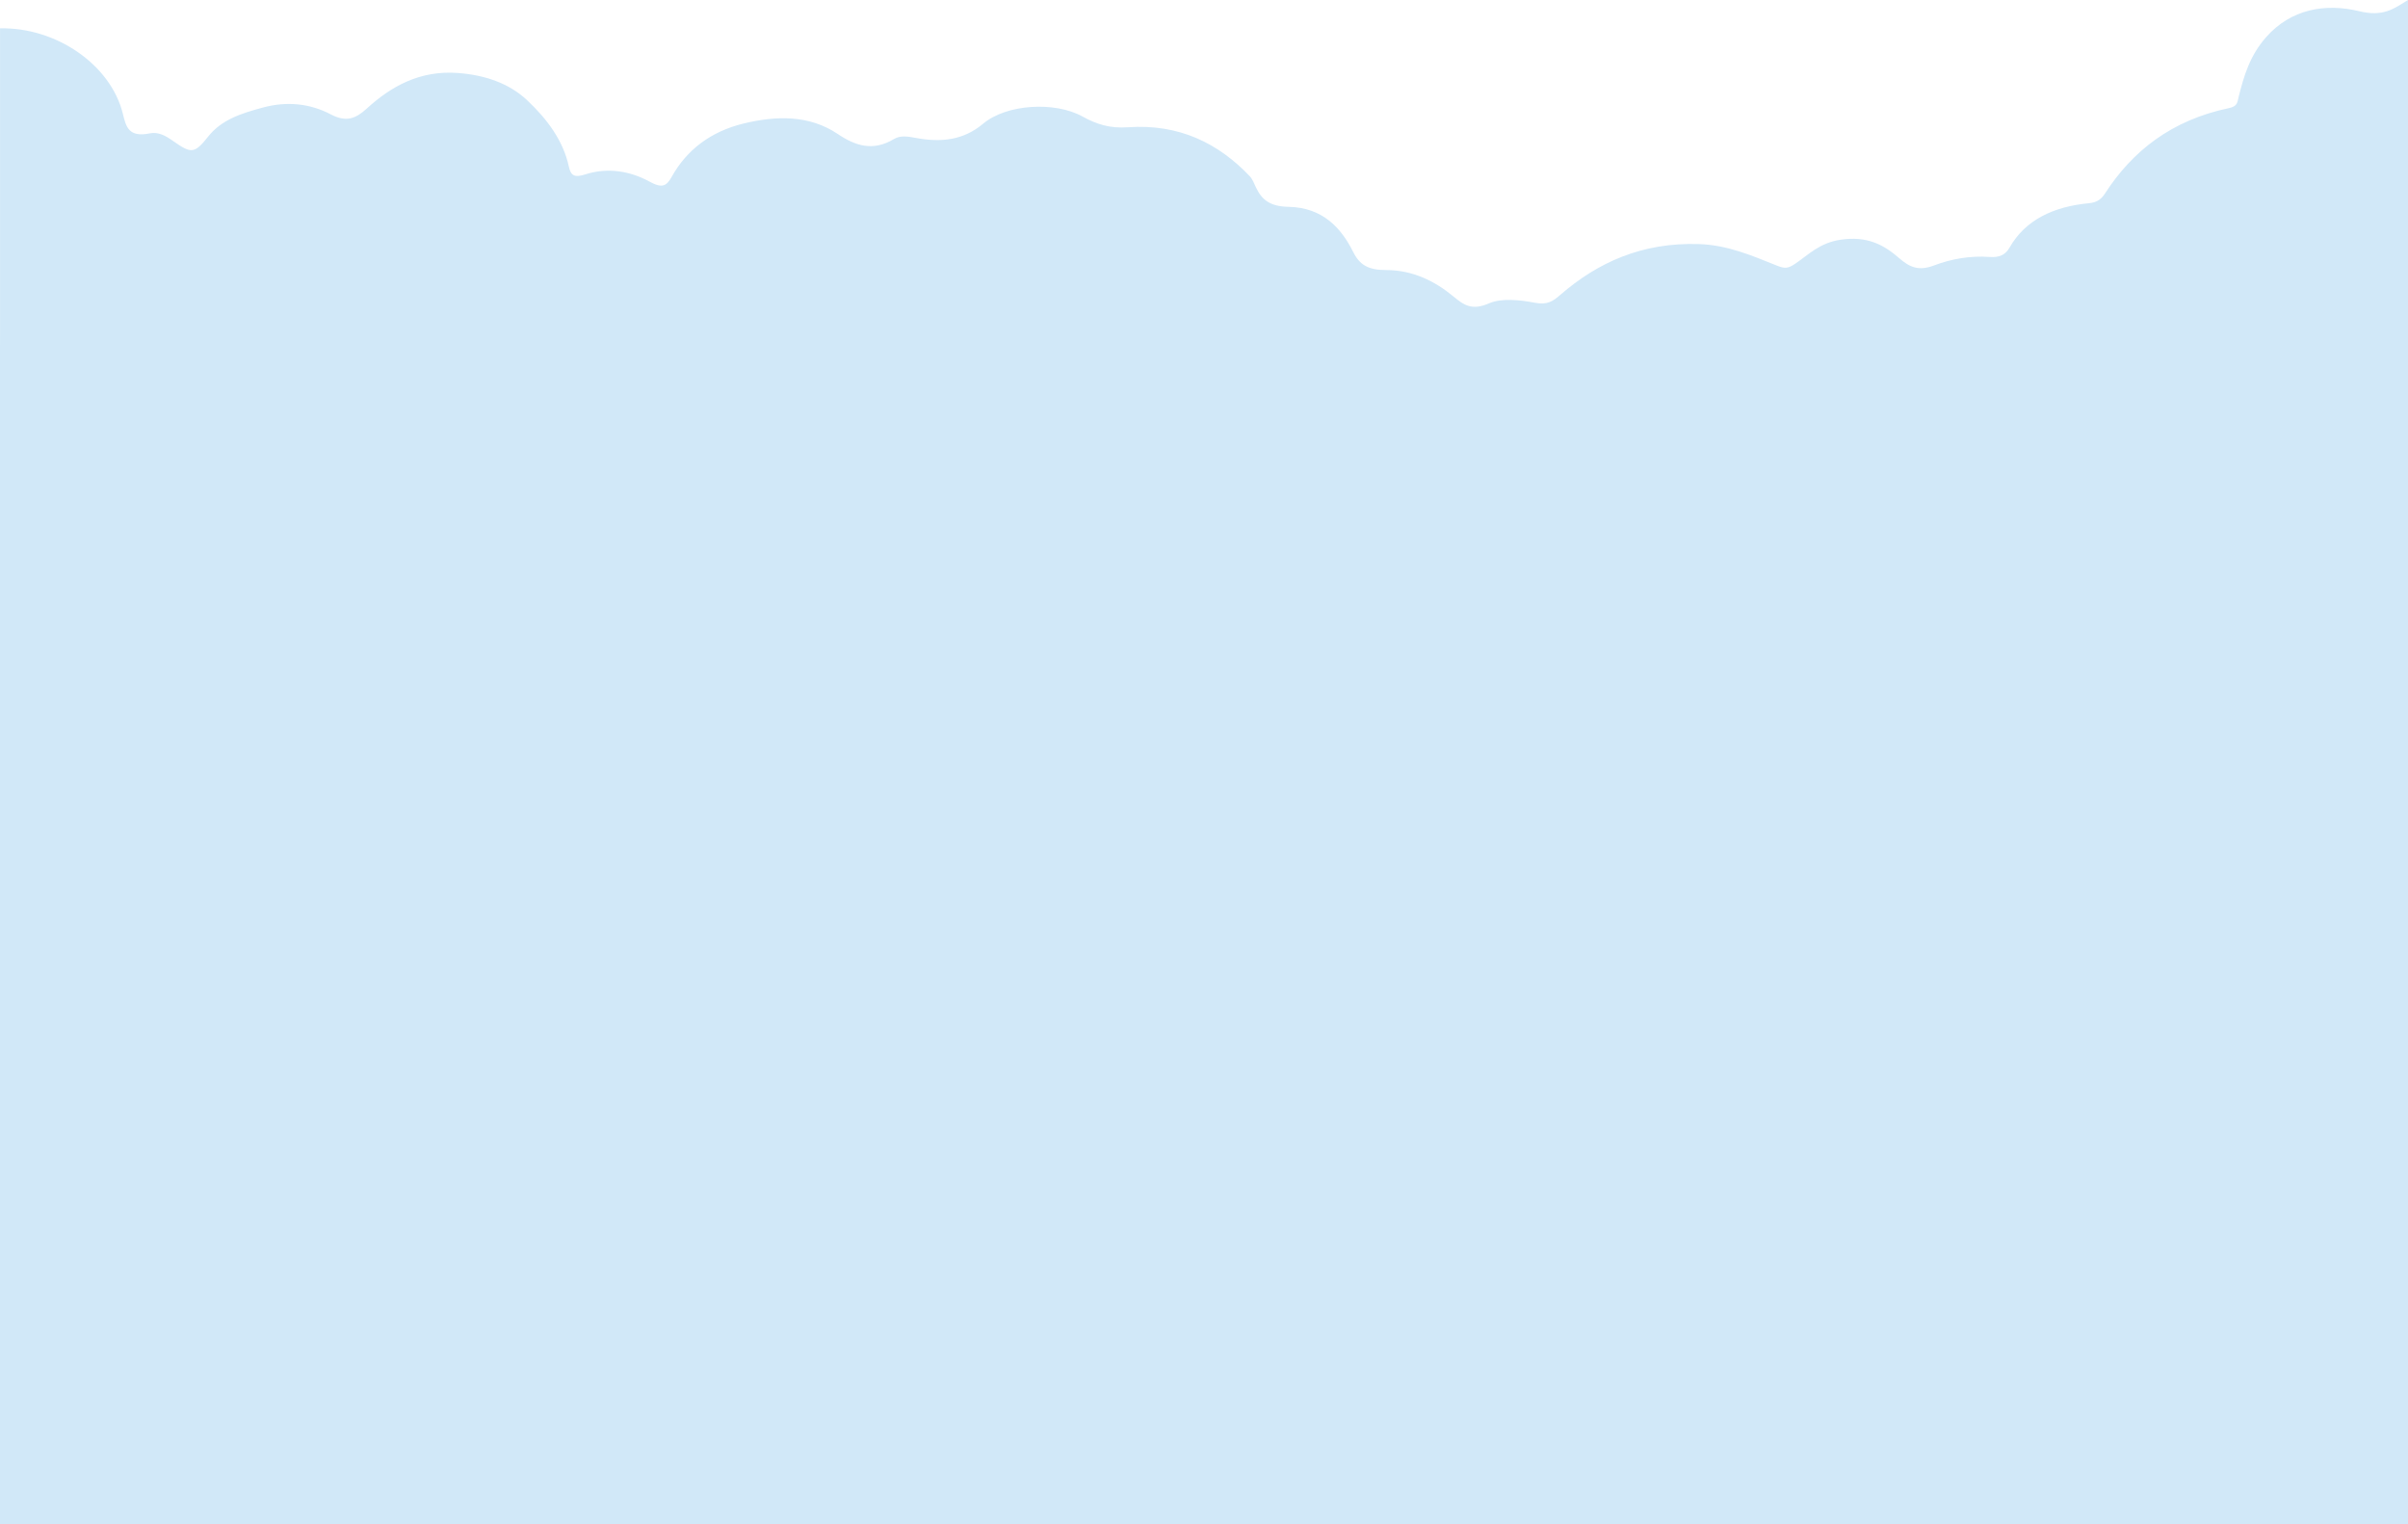 <svg width="1920" height="1215" viewBox="0 0 1920 1215" fill="none" xmlns="http://www.w3.org/2000/svg">
<path d="M14.003 340.454L0 385.603L0.03 255.489V22.597C44.867 21.612 88.394 51.703 97.966 90.729L97.987 90.816C100.547 101.269 102.624 109.744 119.549 106.307C126.31 104.937 132.261 108.375 137.492 112.046C152.334 122.467 154.825 122.968 165.967 108.894C176.748 95.277 192.671 90.299 209.674 85.715C228.737 80.576 247.12 82.447 263.732 91.177C275.904 97.569 283.485 94.722 292.297 86.673C311.71 68.946 334.704 55.821 365.448 58.212C386.522 59.85 405.775 66.287 420.177 79.788C436.5 95.098 449.082 112.279 453.543 132.682C455.113 139.872 457.783 141.895 466.755 139.012C484.668 133.246 502.701 136.487 517.663 144.679C528.095 150.4 531.445 148.386 535.676 140.794C547.368 119.835 566.391 104.857 593.085 98.428C618.969 92.188 645.253 91.526 667.937 106.799C682.119 116.352 696.131 120.856 712.774 110.855C718.055 107.686 724.216 108.832 730.457 109.996C750.43 113.72 768.263 111.768 783.846 98.652C802.459 82.993 840.925 80.594 863.198 92.922C874.39 99.118 885.002 102.475 899.324 101.463C940.421 98.563 971.666 114.445 996.36 140.346C998.78 142.889 999.95 146.309 1001.42 149.406C1006.05 159.174 1012.51 164.6 1027.31 164.886C1054.82 165.423 1069.47 181.906 1078.9 200.779C1084.27 211.531 1091.28 215.273 1105.17 215.291C1126.46 215.318 1144.02 224.074 1158.82 236.304C1167.18 243.225 1173.5 247.853 1187.47 241.756C1197.06 237.575 1211.9 239.079 1223.48 241.3C1233.58 243.242 1237.91 240.44 1243.97 235.176C1273.96 209.132 1309.4 193.115 1354.61 194.583C1377.41 195.326 1396.71 203.724 1416.28 211.54C1422.8 214.145 1425.22 214.432 1431.4 210.251C1442.25 202.9 1450.79 193.634 1467.53 191.127C1488.63 187.976 1501.92 195.004 1514.27 205.792C1522.61 213.071 1529.88 216.258 1541.98 211.656C1555.9 206.365 1571.01 203.724 1586.61 204.861C1594.15 205.407 1598.99 203.214 1602.34 197.332C1614.93 175.254 1637.42 164.644 1665.79 161.994C1672.72 161.341 1675.94 158.055 1678.46 154.161C1700.31 120.408 1731.38 95.796 1777.34 86.163C1784.24 84.721 1783.91 81.391 1784.99 77.12C1789.21 60.423 1793.78 44.523 1806.83 29.679C1826.73 7.046 1854.25 2.435 1881.16 8.944C1900.32 13.581 1908.64 7.01 1920 0V392.363C1906.84 399.4 1898.43 318.626 1891.28 331.644C1885.12 321.527 1877.55 314.481 1870.1 307.211C1847 284.659 1796.23 272.169 1758.32 286.557C1734.57 295.572 1734.22 295.3 1716.1 281.109L1715.65 280.764C1713.44 279.036 1708.68 323.776 1706.27 322.227C1682.15 306.685 1667.99 425.346 1639.26 426.93C1591.43 429.571 1545.43 282.958 1525.62 318.975C1520 329.209 1517.43 341.68 1498.49 331.59C1497.4 331.008 1495.48 331.492 1493.95 331.456C1452.78 330.391 1427.32 346.488 1418.11 381.028C1415.79 389.74 1412.57 393.24 1401.57 392.363C1360.46 389.068 1328.18 404.226 1299.7 426.706C1293.76 431.398 1288.36 430.717 1282.04 426.93C1261.83 414.835 1240.28 406.249 1214.12 409.866C1205.79 411.012 1199.6 406.374 1197.15 401.02C1189.82 385.003 1173.62 376.525 1158.83 366.202C1125.83 343.184 1087.62 340.919 1047.95 345.987C1019.28 349.648 996.46 362.523 979.127 382.112C973.656 388.289 966.765 396.616 955.363 390.035C941.241 381.888 925.588 383.455 911.116 385.603C899.234 387.367 891.583 385.227 883.812 378.871C865.469 363.866 841.725 359.022 817.381 357.061C796.568 355.378 777.855 362.872 759.222 371.109C757.721 368.047 756.261 365.423 755.121 362.711C742.179 332.02 704.913 311.527 665.147 313.863C629.911 315.931 602.587 330.57 580.603 352.433C574.702 358.297 571.872 359.237 562.58 354.939C530.885 340.266 496.67 335.708 461.604 346.309C452.351 349.108 450.775 346.261 447.571 340.47L447.562 340.454C430.079 308.814 384.832 292.349 345.685 313.326C339.604 316.585 337.944 314.383 335.364 310.676C329.063 301.616 323.032 292.385 315.971 283.746C291.567 253.896 189.031 401.02 189.031 401.02L167.592 295.125L146.024 346.309L14.003 340.454Z" fill="#D1E8F8"/>
<path d="M0.03 255.489V255.508L0 255.49C0.01 255.49 0.02 255.489 0.03 255.489Z" fill="#D1E8F8"/>
<rect y="275" width="1920" height="940" fill="#D1E8F8"/>
</svg>
